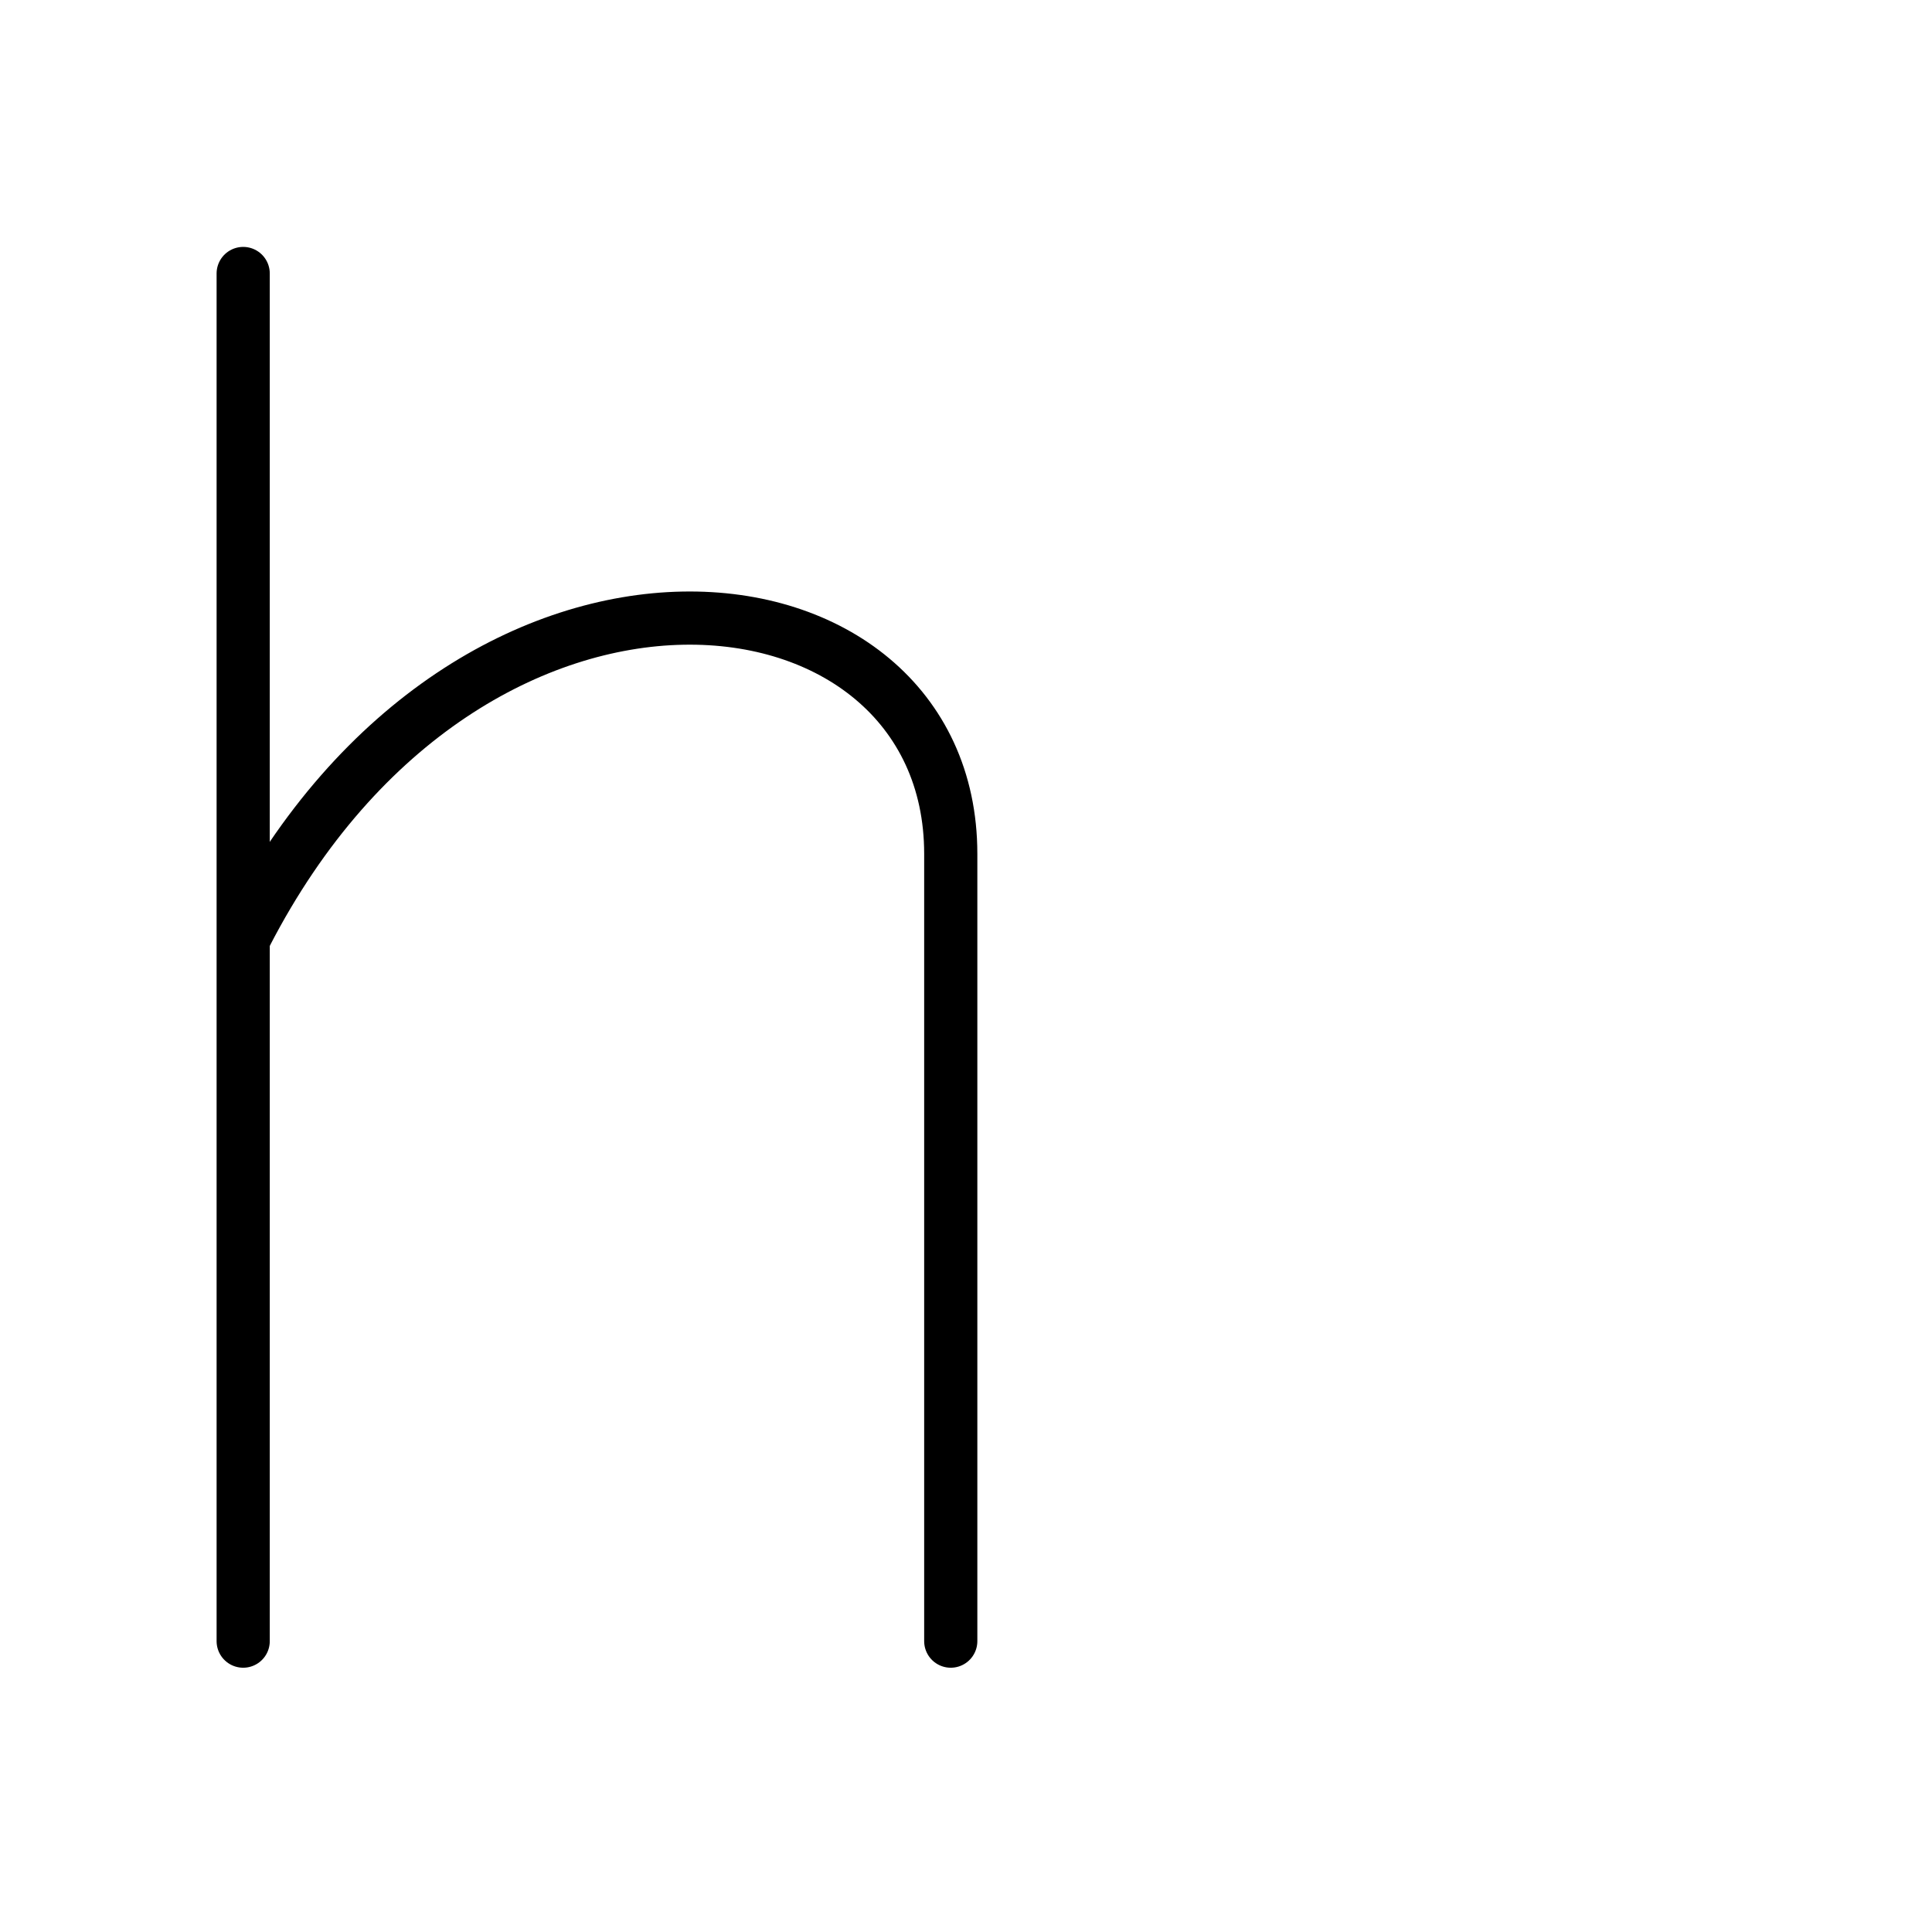 <?xml version="1.0" encoding="UTF-8"?>
<!--
Copyright (C) 2009/2010/2011 Ulrich Apel.
This work is distributed under the conditions of the Creative Commons 
Attribution-Share Alike 3.0 Licence. This means you are free:
* to Share - to copy, distribute and transmit the work
* to Remix - to adapt the work

Under the following conditions:
* Attribution. You must attribute the work by stating your use of KanjiVG in
  your own copyright header and linking to KanjiVG's website
  (http://kanjivg.tagaini.net)
* Share Alike. If you alter, transform, or build upon this work, you may
  distribute the resulting work only under the same or similar license to this
  one.

See http://creativecommons.org/licenses/by-sa/3.0/ for more details.
This file has been generated on 2011-07-17, using the latest KanjiVG data
to this date.
-->
<!DOCTYPE svg PUBLIC "-//W3C//DTD SVG 1.0//EN" "http://www.w3.org/TR/2001/REC-SVG-20010904/DTD/svg10.dtd">
<svg xmlns="http://www.w3.org/2000/svg" width="109" height="109" viewBox="0 0 109 109">
<g id="kvg:StrokePaths_00068" style="fill:none;stroke:#000000;stroke-width:3;stroke-linecap:round;stroke-linejoin:round;">
<g id="kvg:00068">
	<path id="kvg:00068-s1" d="M13.72,15.43c0,5.35,0,69.79,0,77.16"/>
	<path id="kvg:00068-s2" d="M13.88,52.69c12.71-24.62,39.76-21.38,39.76-4.52c0,19.22,0,37.48,0,44.42"/>
</g>
</g>
<g id="kvg:StrokeNumbers_00068" style="font-size:8;fill:#808080">
</g>
</svg>
